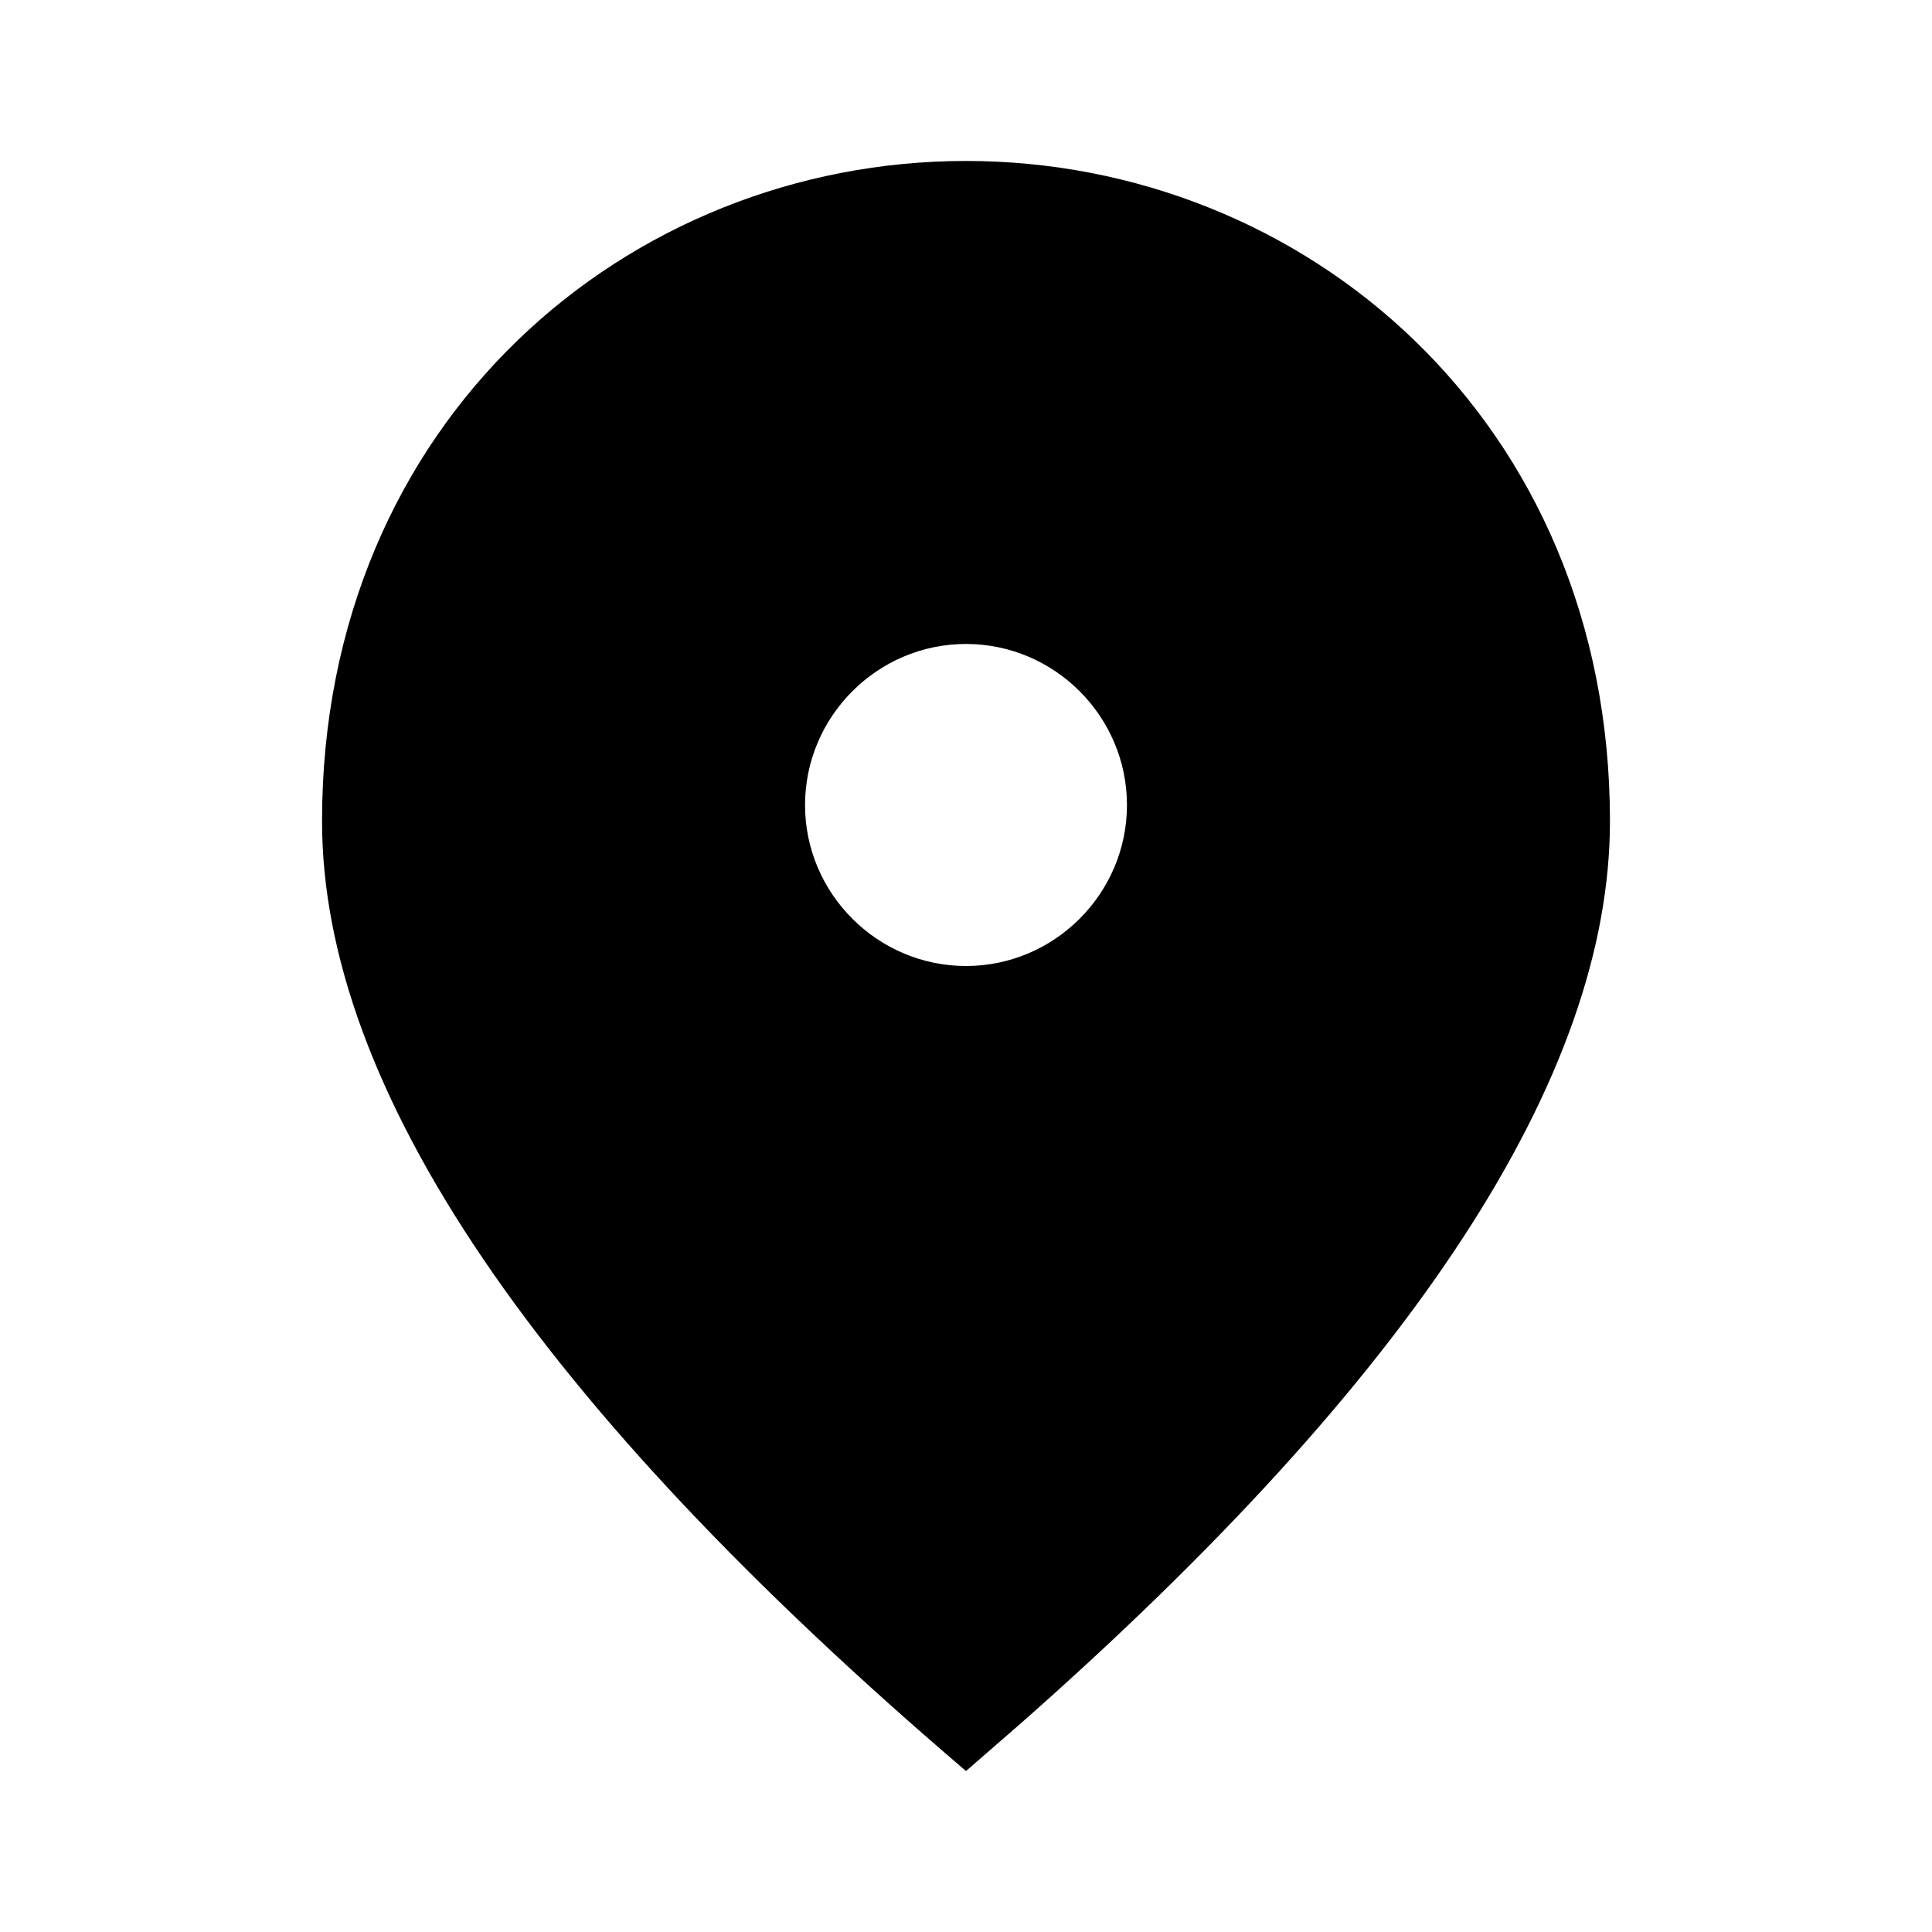<?xml version="1.0" encoding="UTF-8"?>
<svg width="16px" height="16px" viewBox="0 0 16 16" version="1.1" xmlns="http://www.w3.org/2000/svg" xmlns:xlink="http://www.w3.org/1999/xlink">
    <title>0E7EFB88-BCAA-496F-8CA6-184230557C9B</title>
    <defs>
        <filter id="filter-1">
            <feColorMatrix in="SourceGraphic" type="matrix" values="0 0 0 0 0.494 0 0 0 0 0.494 0 0 0 0 0.494 0 0 0 1 0"></feColorMatrix>
        </filter>
    </defs>
    <g id="Page-1" stroke="none" stroke-width="1" fill="none" fill-rule="evenodd">
        <g id="2.배송목록_Full-Screen-Copy" transform="translate(-212, -182)">
            <g id="Group" transform="translate(0, 164)">
                <g id="Group-2" transform="translate(0, 0)">
                    <g id="배송대기" transform="translate(0, 0)">
                        <g id="Element/Icon/1.Fill//ic_location_fill_updated" transform="translate(212, 18)" filter="url(#filter-1)">
                            <g>
                                <rect id="ic_location_fill" fill="#FFFFFF" opacity="0" x="0" y="0" width="16" height="16"></rect>
                                <path d="M8,1.333 C10.8,1.333 13.333,3.48 13.333,6.8 C13.333,8.917 11.705,11.406 8.453,14.273 L8,14.667 C4.447,11.633 2.667,9.013 2.667,6.8 C2.667,3.48 5.2,1.333 8,1.333 Z M8,5.333 C7.267,5.333 6.667,5.933 6.667,6.667 C6.667,7.4 7.267,8 8,8 C8.733,8 9.333,7.4 9.333,6.667 C9.333,5.933 8.733,5.333 8,5.333 Z" id="Shape" fill="#000000" fill-rule="nonzero"></path>
                            </g>
                        </g>
                    </g>
                </g>
            </g>
        </g>
    </g>
</svg>